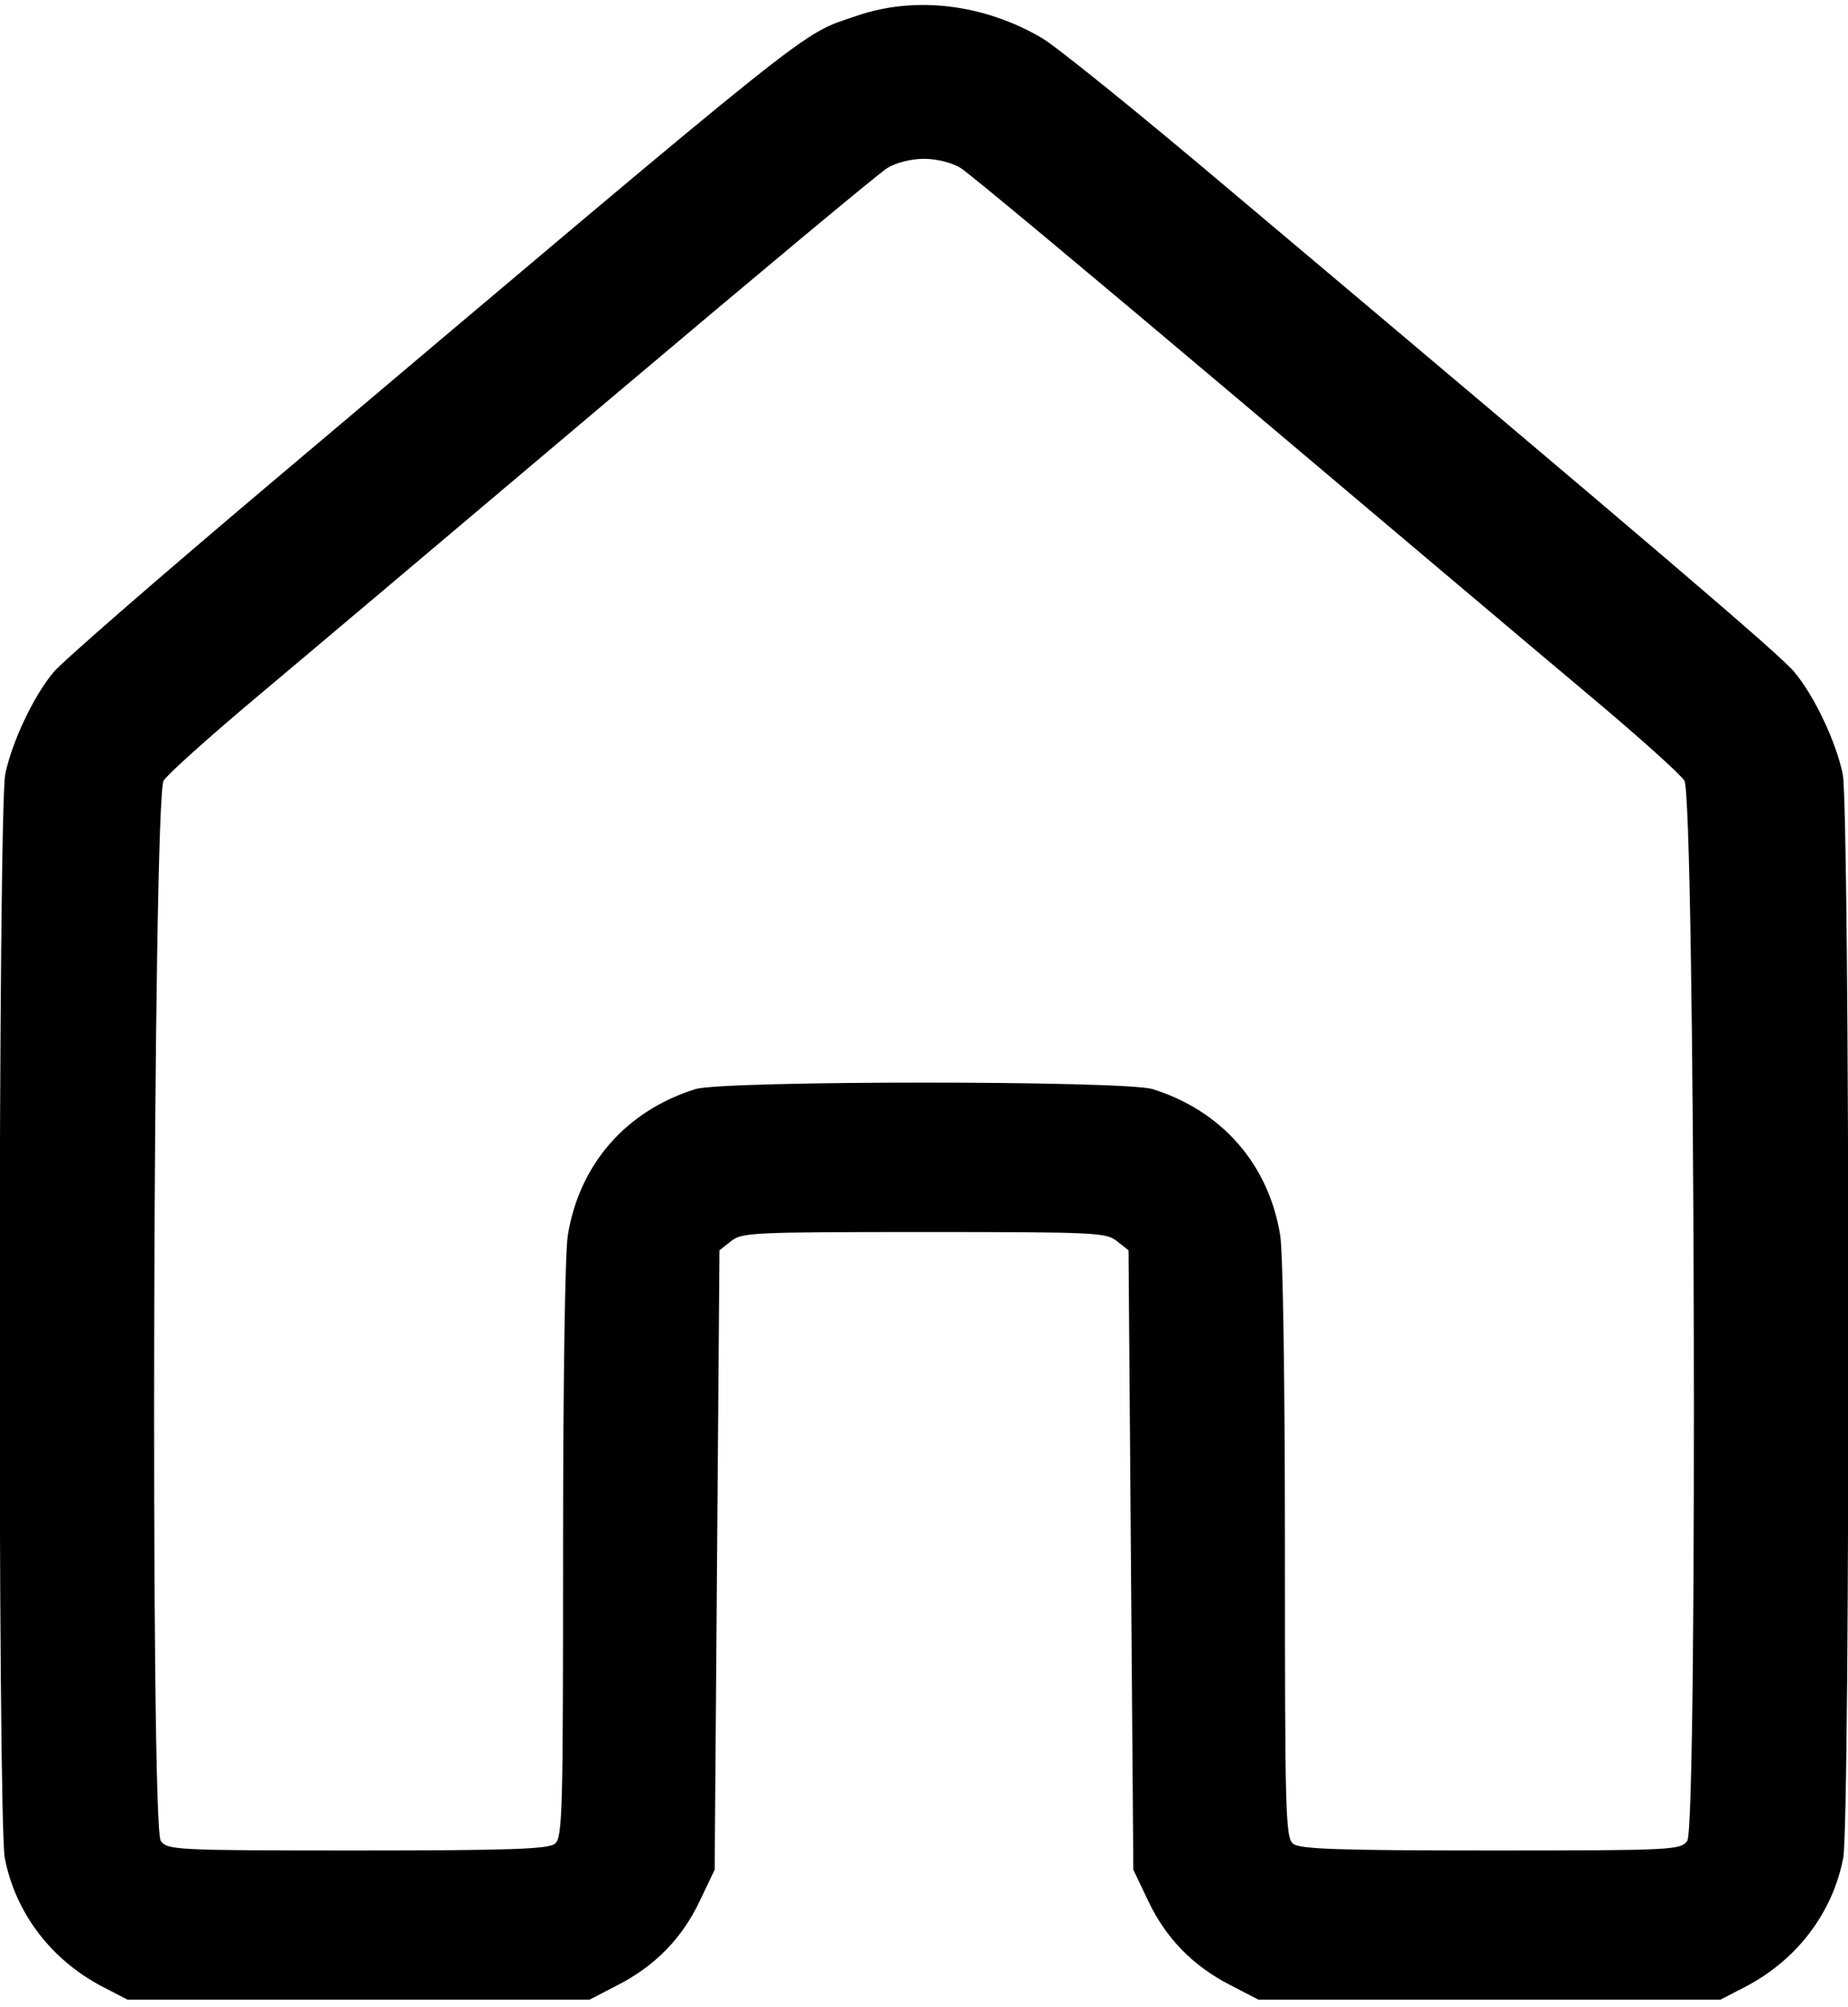 <?xml version="1.0" standalone="no"?>
<!DOCTYPE svg PUBLIC "-//W3C//DTD SVG 20010904//EN"
 "http://www.w3.org/TR/2001/REC-SVG-20010904/DTD/svg10.dtd">
<svg version="1.0" xmlns="http://www.w3.org/2000/svg"
 width="384pt" height="417pt" viewBox="0 0 384 417"
 preserveAspectRatio="xMidYMid meet">

<g transform="translate(0,417) scale(0.1,-0.1)"
fill="#000000" stroke="none">
<path d="M1780 4137 c-120 -41 -57 9 -1227 -979 -226 -191 -425 -364 -442
-385 -41 -49 -86 -144 -100 -211 -15 -71 -16 -2176 -1 -2253 22 -113 95 -210
201 -266 l54 -28 480 0 480 0 58 30 c78 40 134 97 171 175 l31 65 5 643 5 644
24 19 c22 18 44 19 401 19 357 0 379 -1 401 -19 l24 -19 5 -644 5 -643 31 -65
c37 -78 93 -135 171 -175 l58 -30 480 0 480 0 54 28 c106 56 179 153 201 266
15 77 14 2182 -1 2253 -14 67 -59 162 -100 211 -28 35 -292 260 -1184 1011
-181 153 -352 291 -380 307 -121 71 -264 88 -385 46z m216 -316 c17 -10 278
-228 580 -483 302 -255 630 -532 729 -615 99 -83 187 -162 195 -175 22 -34 28
-2173 6 -2203 -14 -19 -28 -20 -409 -20 -319 0 -397 3 -410 14 -16 12 -17 67
-17 610 0 339 -4 622 -10 655 -24 147 -121 258 -265 303 -57 18 -893 18 -950
0 -144 -45 -241 -156 -265 -303 -6 -33 -10 -316 -10 -655 0 -543 -1 -598 -17
-610 -13 -11 -91 -14 -410 -14 -381 0 -395 1 -409 20 -22 30 -16 2169 6 2203
8 13 96 92 195 175 99 83 427 360 729 615 302 255 563 473 580 483 18 11 49
19 76 19 27 0 58 -8 76 -19z"/>
</g>
</svg>
